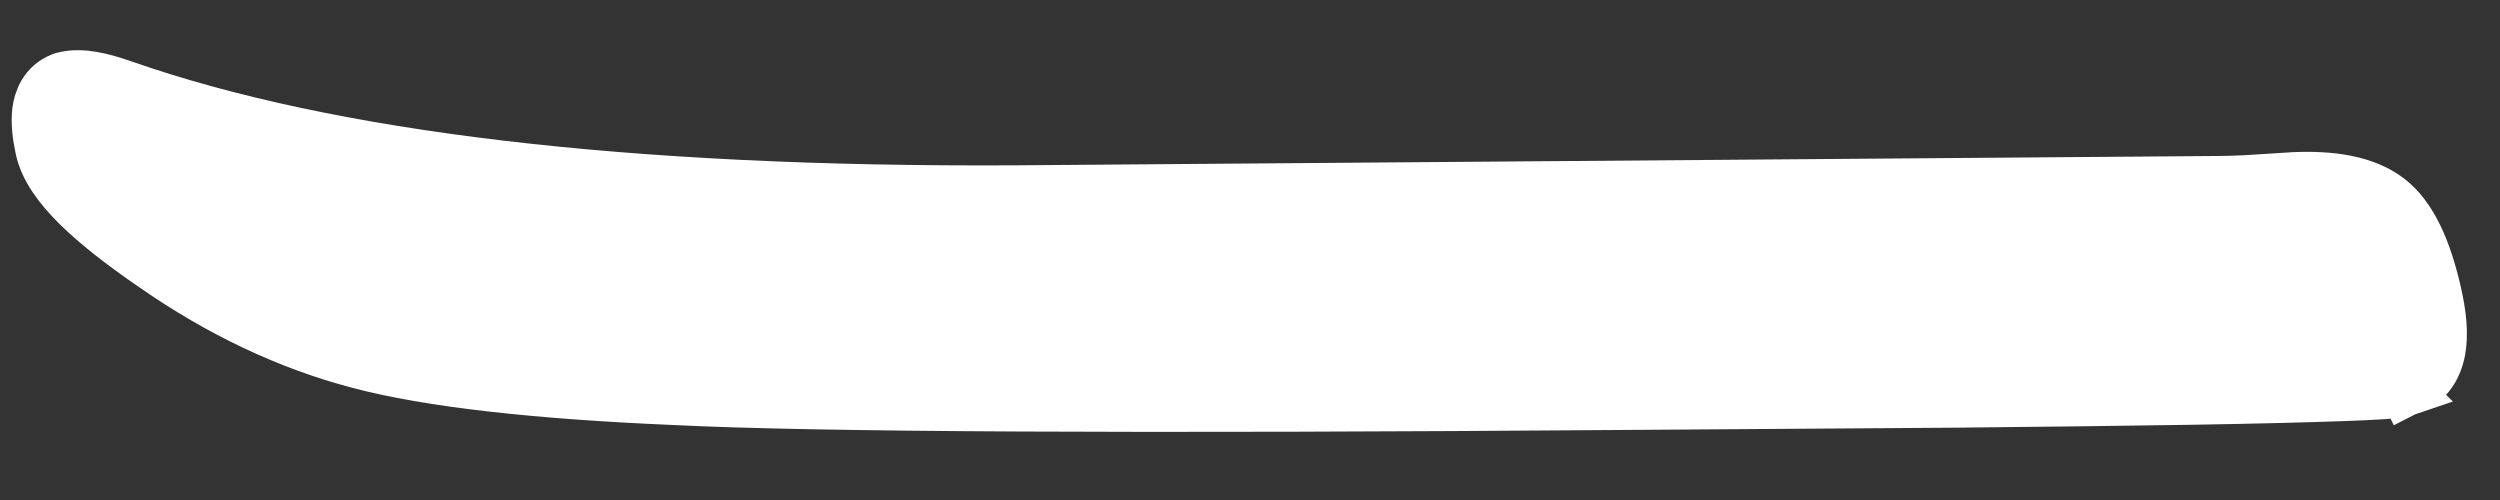 <svg width="30" height="6" viewBox="0 0 30 6" fill="none" xmlns="http://www.w3.org/2000/svg">
<rect x="0" y="0" width="30" height="6" fill="#333333" stroke="none"/>
<path d="M12.173 2.284L12.174 2.284L26.579 2.172L26.585 2.172C26.677 2.173 26.799 2.169 26.952 2.162L27.509 2.127L27.517 2.126C27.977 2.105 28.384 2.165 28.665 2.379C28.95 2.596 29.122 3.008 29.236 3.504C29.297 3.767 29.323 4.01 29.285 4.211C29.265 4.314 29.226 4.421 29.152 4.512C29.078 4.602 28.983 4.66 28.875 4.691L28.877 4.693C28.874 4.694 28.87 4.693 28.867 4.694C28.865 4.695 28.863 4.696 28.861 4.697L28.86 4.695C28.82 4.706 28.776 4.714 28.746 4.717C28.703 4.722 28.651 4.727 28.591 4.731C28.47 4.739 28.304 4.747 28.097 4.754C27.682 4.769 27.088 4.784 26.318 4.797C25.547 4.809 24.598 4.821 23.47 4.832L19.551 4.859C13.618 4.904 9.8 4.885 8.107 4.801C6.424 4.73 5.151 4.587 4.305 4.364C3.454 4.14 2.634 3.751 1.844 3.202L1.843 3.201C1.457 2.937 1.147 2.694 0.923 2.472C0.706 2.257 0.534 2.027 0.483 1.788C0.448 1.627 0.43 1.469 0.446 1.334C0.463 1.199 0.53 1.01 0.734 0.932L0.75 0.926L0.766 0.922C0.88 0.893 1.003 0.9 1.113 0.919C1.228 0.939 1.355 0.976 1.493 1.025C3.959 1.884 7.512 2.309 12.173 2.284Z" fill="white" stroke="white" stroke-width="0.6"/>
</svg>
